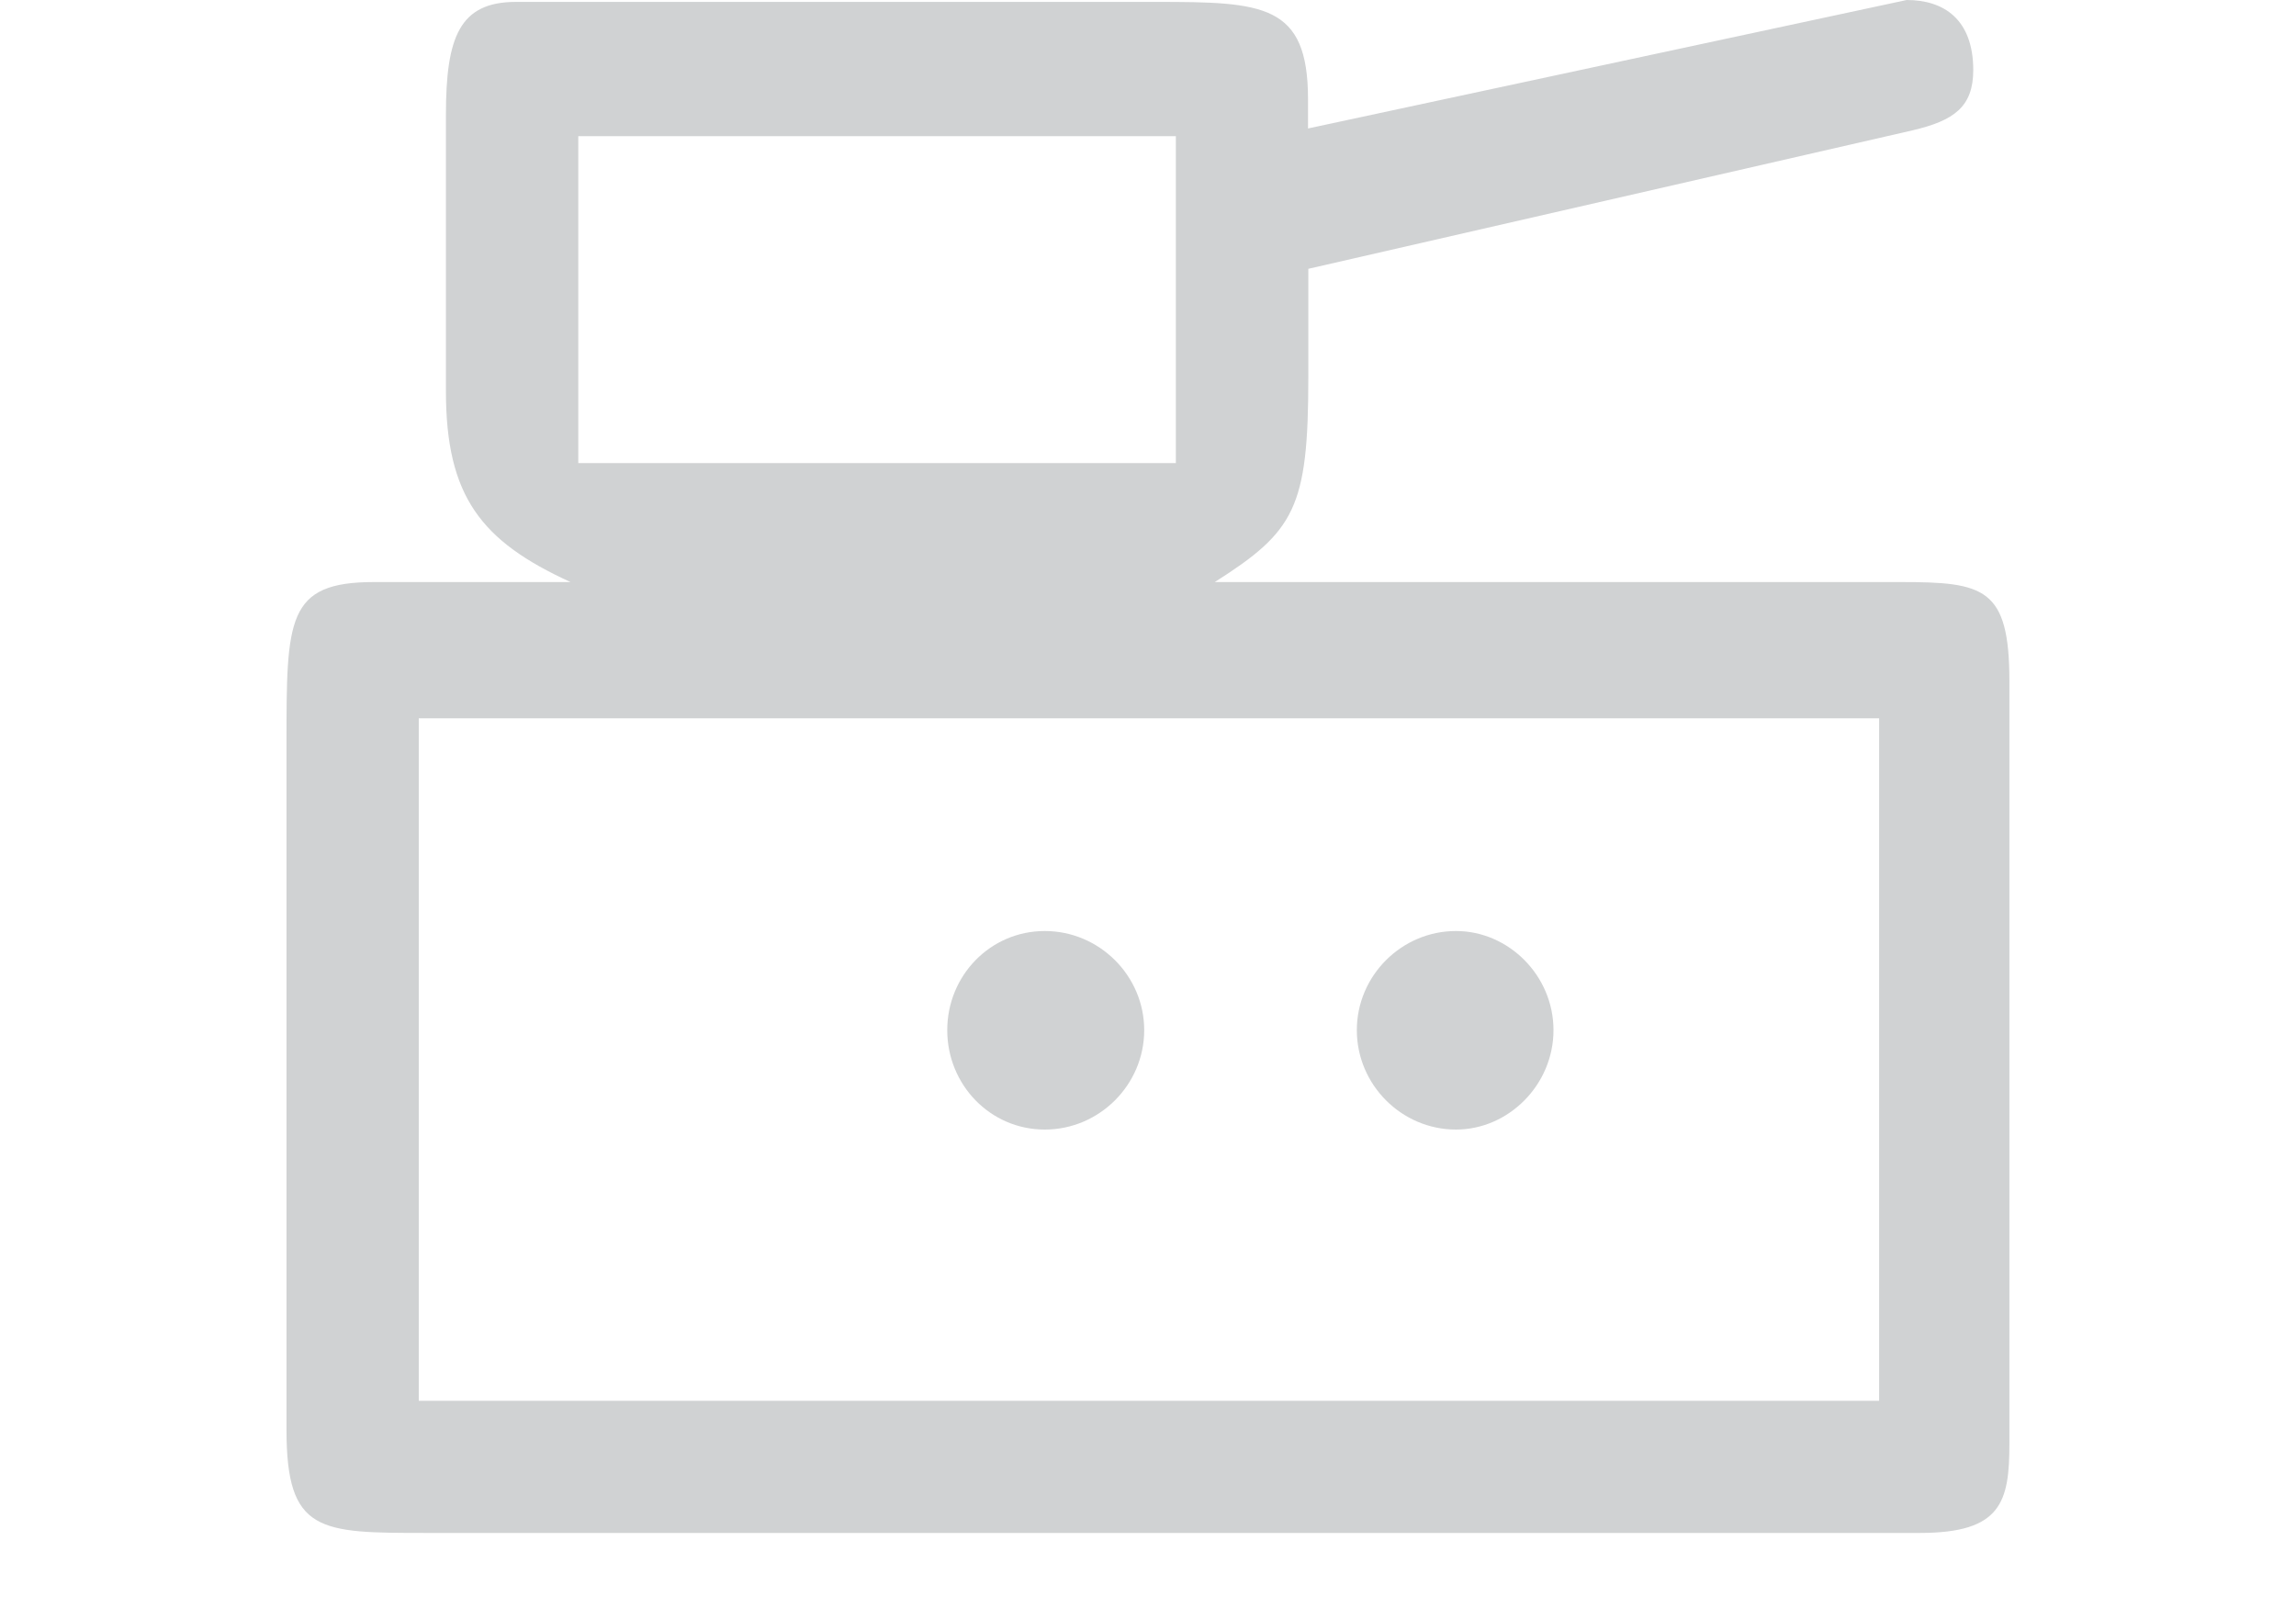 <?xml version="1.0" encoding="utf-8"?>
<!-- Generator: Adobe Illustrator 15.1.0, SVG Export Plug-In  -->
<!DOCTYPE svg PUBLIC "-//W3C//DTD SVG 1.1//EN" "http://www.w3.org/Graphics/SVG/1.1/DTD/svg11.dtd">
<svg version="1.1"
	 xmlns="http://www.w3.org/2000/svg" xmlns:xlink="http://www.w3.org/1999/xlink" xmlns:a="http://ns.adobe.com/AdobeSVGViewerExtensions/3.0/"
	 x="0px" y="0px" width="23px" height="16px" viewBox="-2.87 0 23 16" overflow="visible" enable-background="new -2.87 0 23 16"
	 xml:space="preserve">
<defs>
</defs>
<g>
	<defs>
		<rect id="SVGID_1_" width="17.26" height="15.357"/>
	</defs>
	<clipPath id="SVGID_2_">
		<use xlink:href="#SVGID_1_"  overflow="visible"/>
	</clipPath>
	<path clip-path="url(#SVGID_2_)" fill="#D0D2D3" d="M11.715,11.316c0.527,0,0.977-0.449,0.977-0.996
		c0-0.545-0.448-0.993-0.977-0.993c-0.545,0-0.993,0.448-0.993,0.993C10.722,10.867,11.17,11.316,11.715,11.316 M7.596,11.316
		c0.547,0,0.996-0.449,0.996-0.996c0-0.545-0.449-0.993-0.996-0.993c-0.547,0-0.977,0.448-0.977,0.993
		C6.619,10.867,7.049,11.316,7.596,11.316 M8.909,4.639H2.923V1.364h5.986V4.639z M15.954,14.033H1.325V7.196h14.629V14.033z
		 M0.877,5.831C0,5.831,0,6.201,0,7.45v6.875c0,1.032,0.331,1.032,1.403,1.032h14.96c0.818,0,0.896-0.312,0.896-0.896V6.825
		c0-0.937-0.252-0.994-1.09-0.994H9.299c0.8-0.508,0.937-0.742,0.937-2.051V2.693l6.056-1.388c0.41-0.097,0.605-0.233,0.605-0.604
		C16.896,0.195,16.604,0,16.23,0l-5.997,1.287V0.994c0-0.955-0.447-0.975-1.521-0.975H2.299c-0.566,0-0.702,0.352-0.702,1.131v2.767
		c0,1.055,0.351,1.504,1.248,1.914H0.877z"/>
</g>
</svg>
